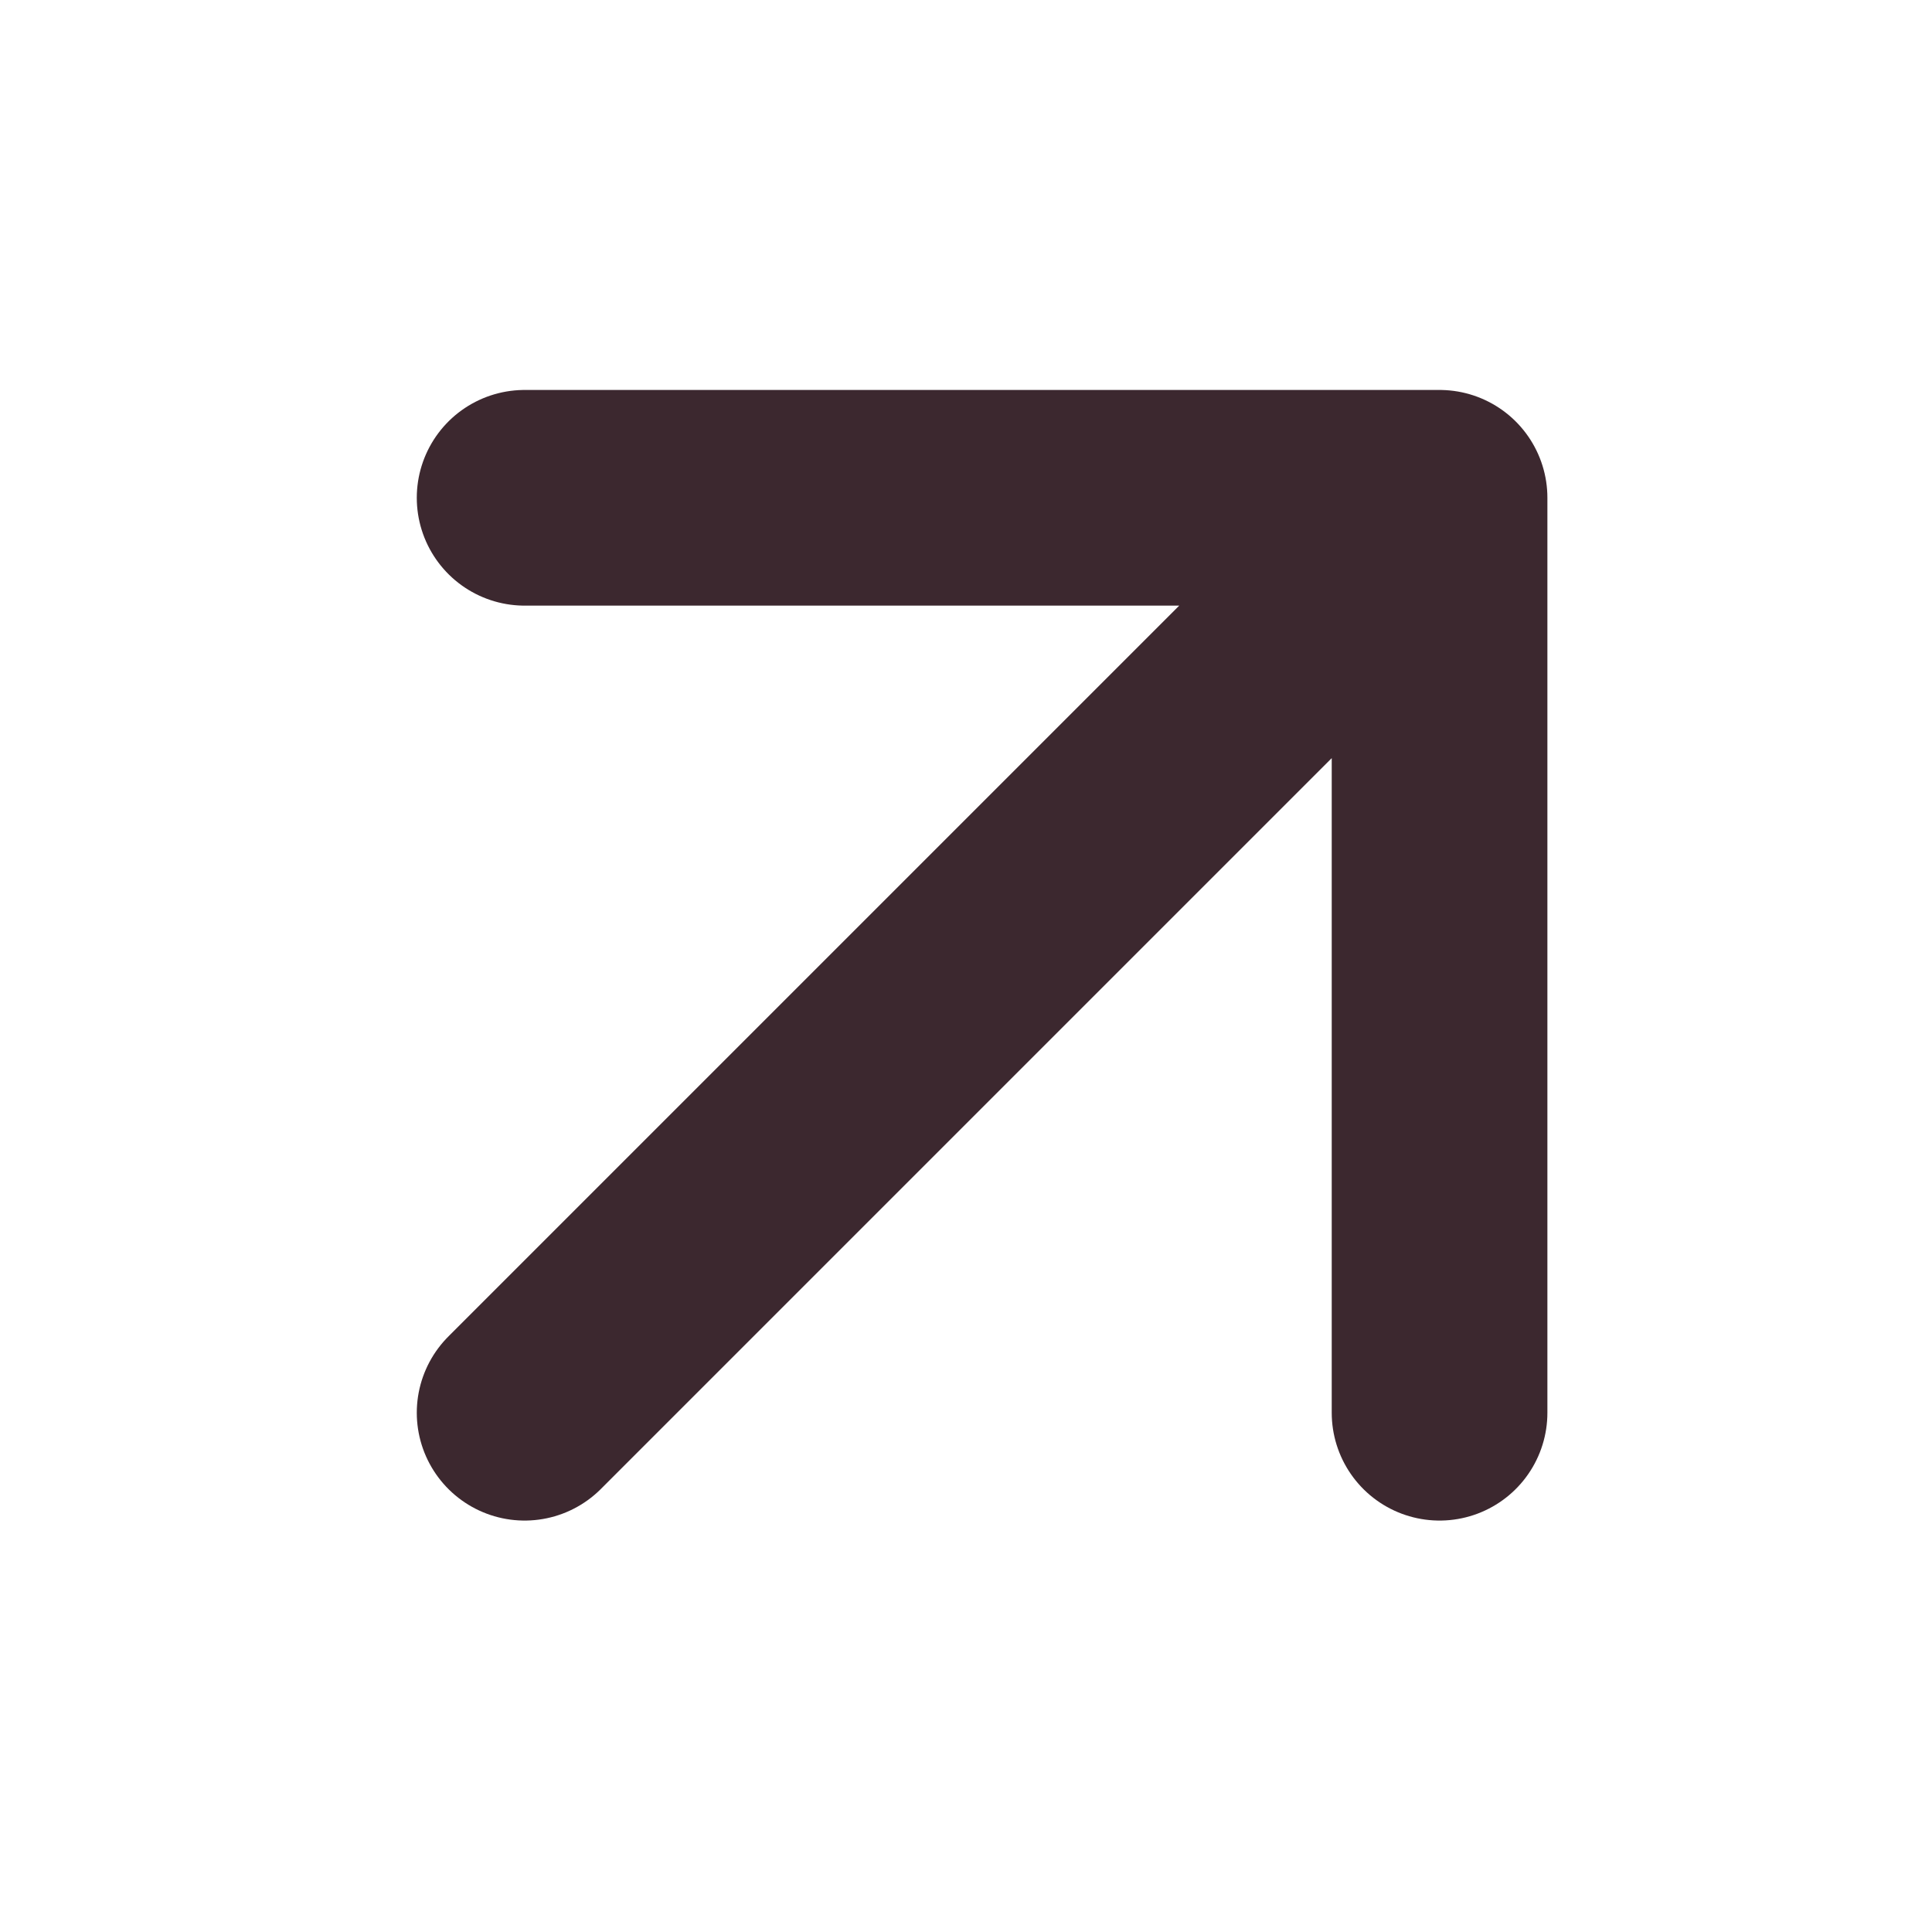 <svg width="35" height="35" viewBox="0 0 35 35" fill="none" xmlns="http://www.w3.org/2000/svg">
<g clip-path="url(#clip0_1_900)">
<path d="M26.079 25.593V9.018V25.593ZM26.079 9.018H9.504H26.079ZM26.079 9.018L9.504 25.593L26.079 9.018Z" fill="#3C282F"/>
<path d="M26.079 25.593V9.018M26.079 9.018H9.504M26.079 9.018L9.504 25.593" stroke="#3C282F" stroke-width="3.907" stroke-linecap="round" stroke-linejoin="round"/>
</g>
<defs>
<clipPath id="clip0_1_900">
<rect width="33.86" height="33.86" fill="white" transform="translate(0.86 0.375)"/>
</clipPath>
</defs>
</svg>
